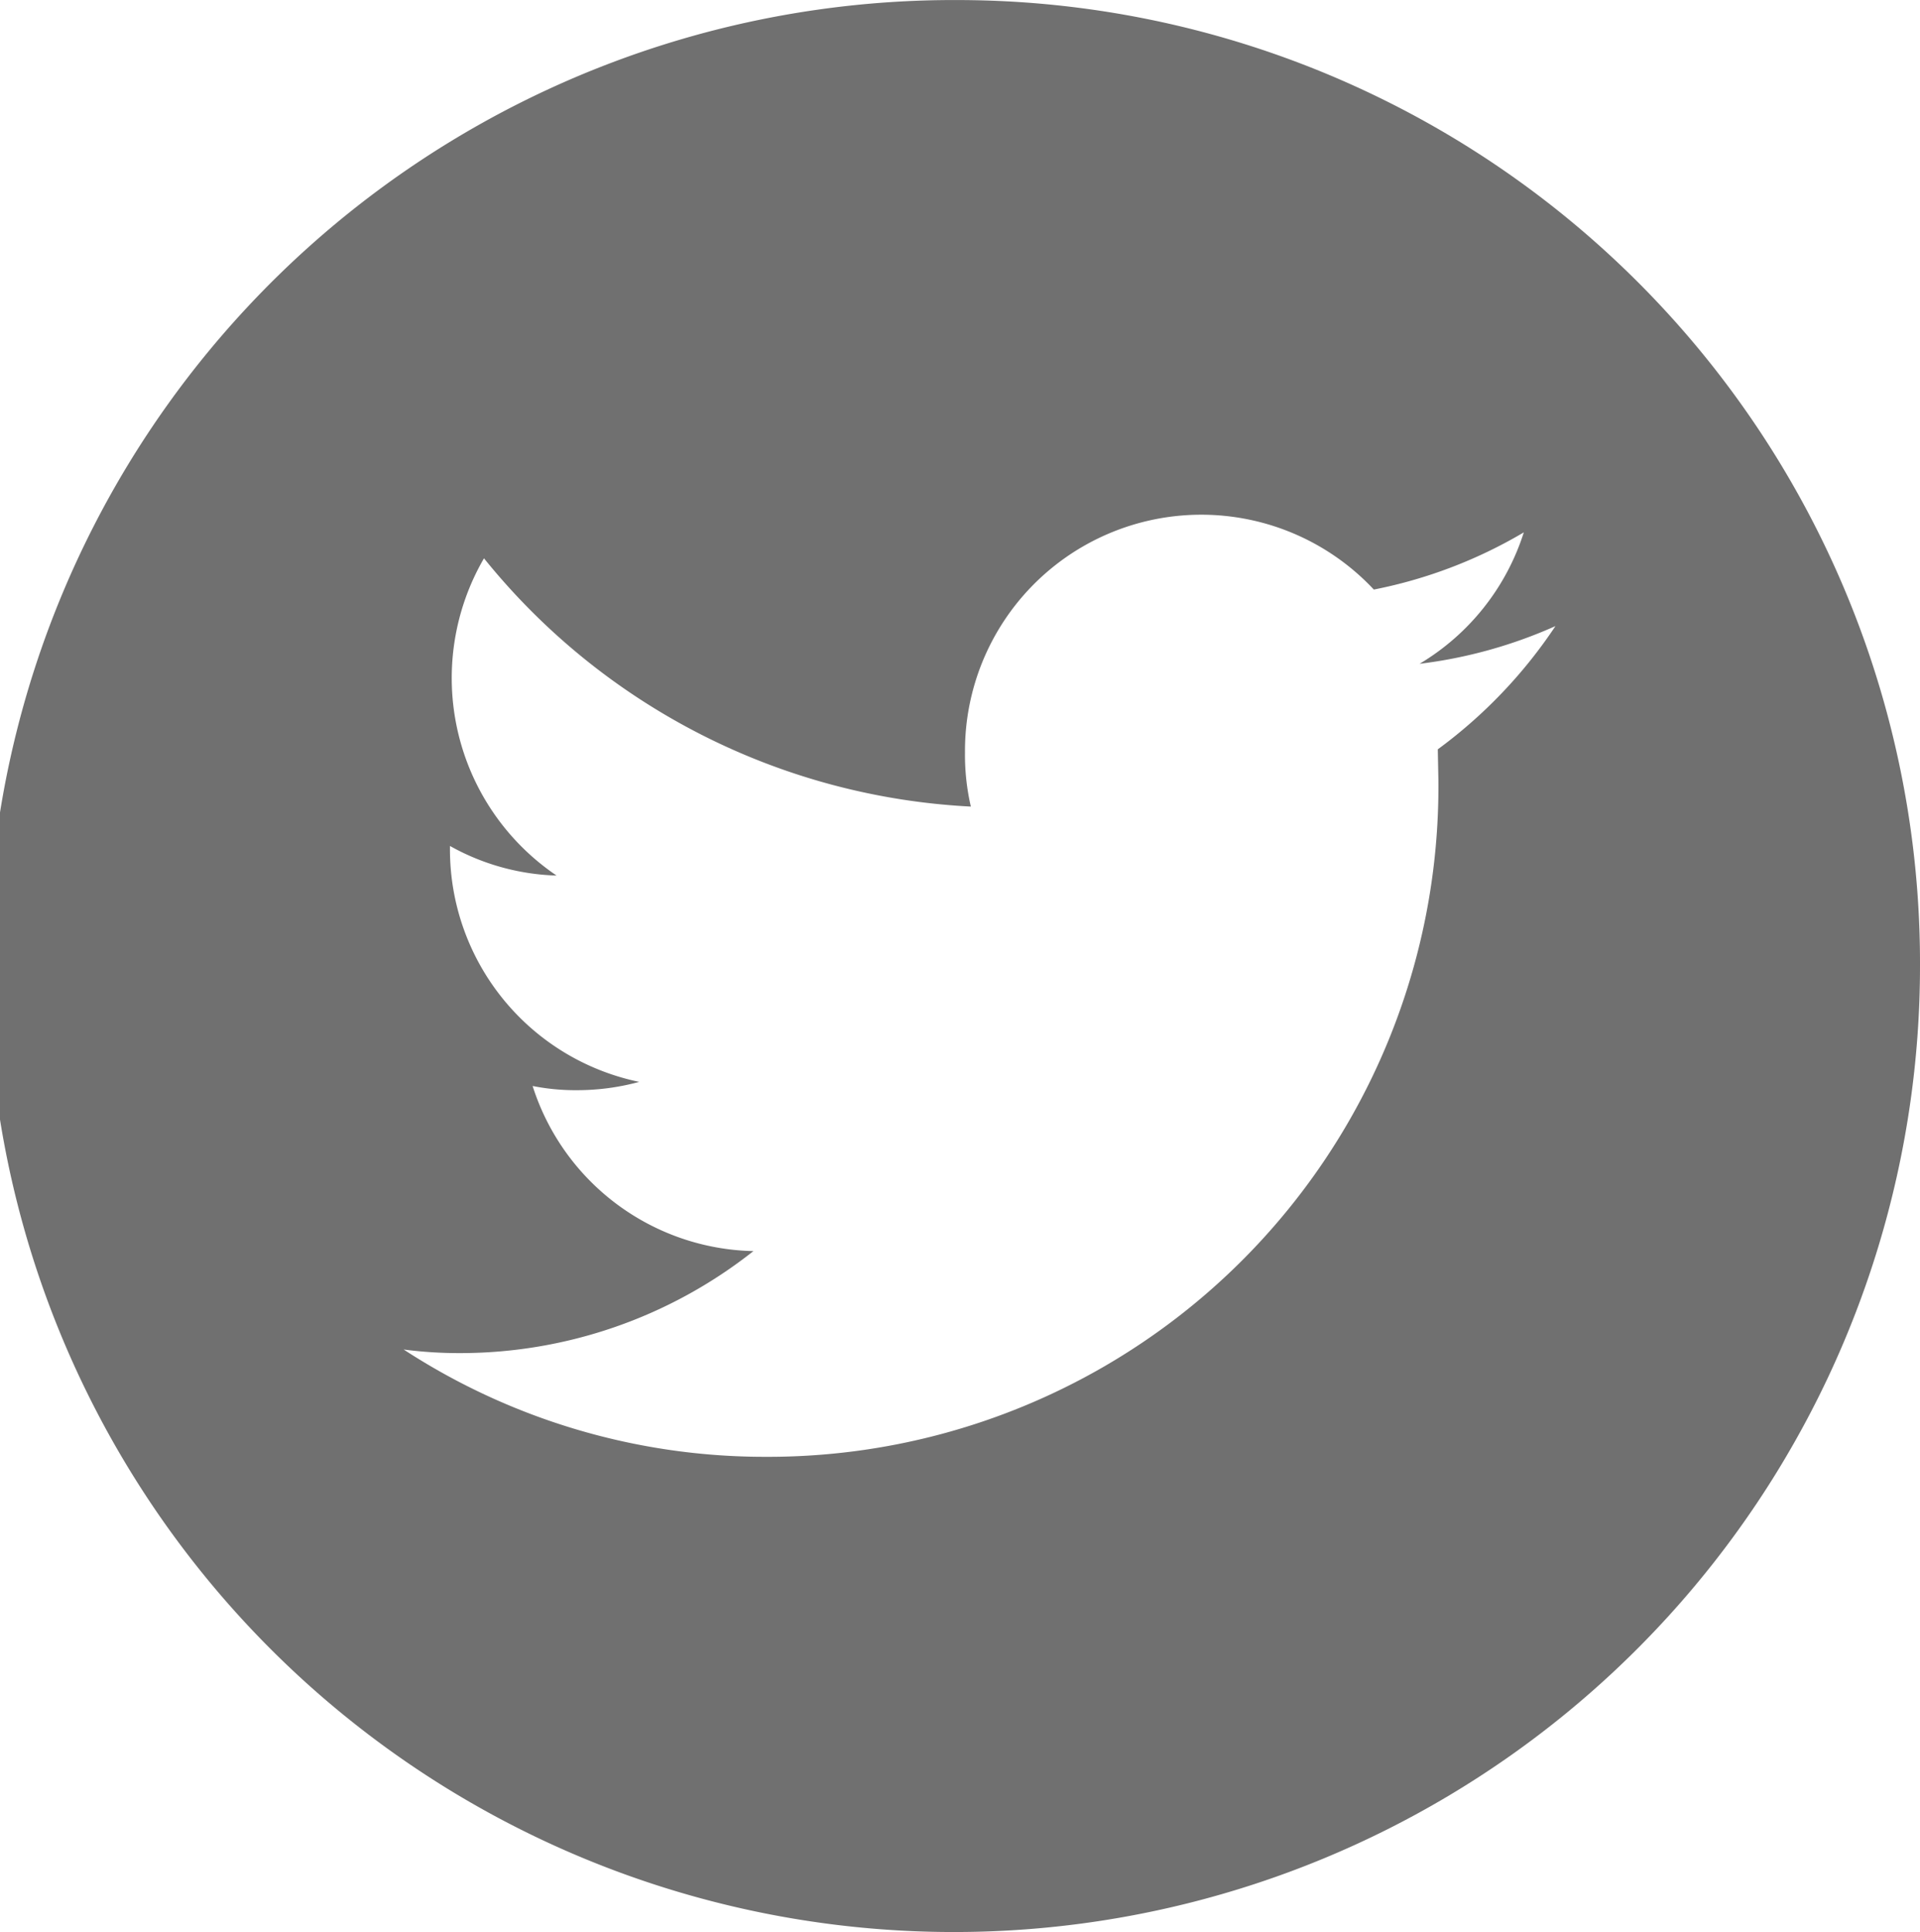 <svg xmlns="http://www.w3.org/2000/svg" viewBox="0 0 34.704 34.927">
  <defs>
    <style>
      .cls-1 {
        fill: #707070;
      }
    </style>
  </defs>
  <path id="Фигура_34" data-name="Фигура 34" class="cls-1" d="M509.855,644.317a17.463,17.463,0,1,0,17.359,17.456,17.41,17.41,0,0,0-17.359-17.456Zm8.643,13.547.011.554a12.118,12.118,0,0,1-12.159,12.234,11.953,11.953,0,0,1-6.544-1.94,7.715,7.715,0,0,0,1.017.065,8.546,8.546,0,0,0,5.305-1.844,4.283,4.283,0,0,1-3.991-2.985,3.927,3.927,0,0,0,.805.076,4.281,4.281,0,0,0,1.122-.15,4.293,4.293,0,0,1-3.421-4.21v-.055a4.188,4.188,0,0,0,1.927.535,4.311,4.311,0,0,1-1.312-5.735,12.088,12.088,0,0,0,8.8,4.488,4.152,4.152,0,0,1-.106-.982,4.271,4.271,0,0,1,7.39-2.941,8.574,8.574,0,0,0,2.711-1.034,4.273,4.273,0,0,1-1.884,2.376,8.55,8.55,0,0,0,2.456-.682,8.825,8.825,0,0,1-2.128,2.229Zm0,0" transform="translate(-492.51 -644.316)"/>
</svg>
